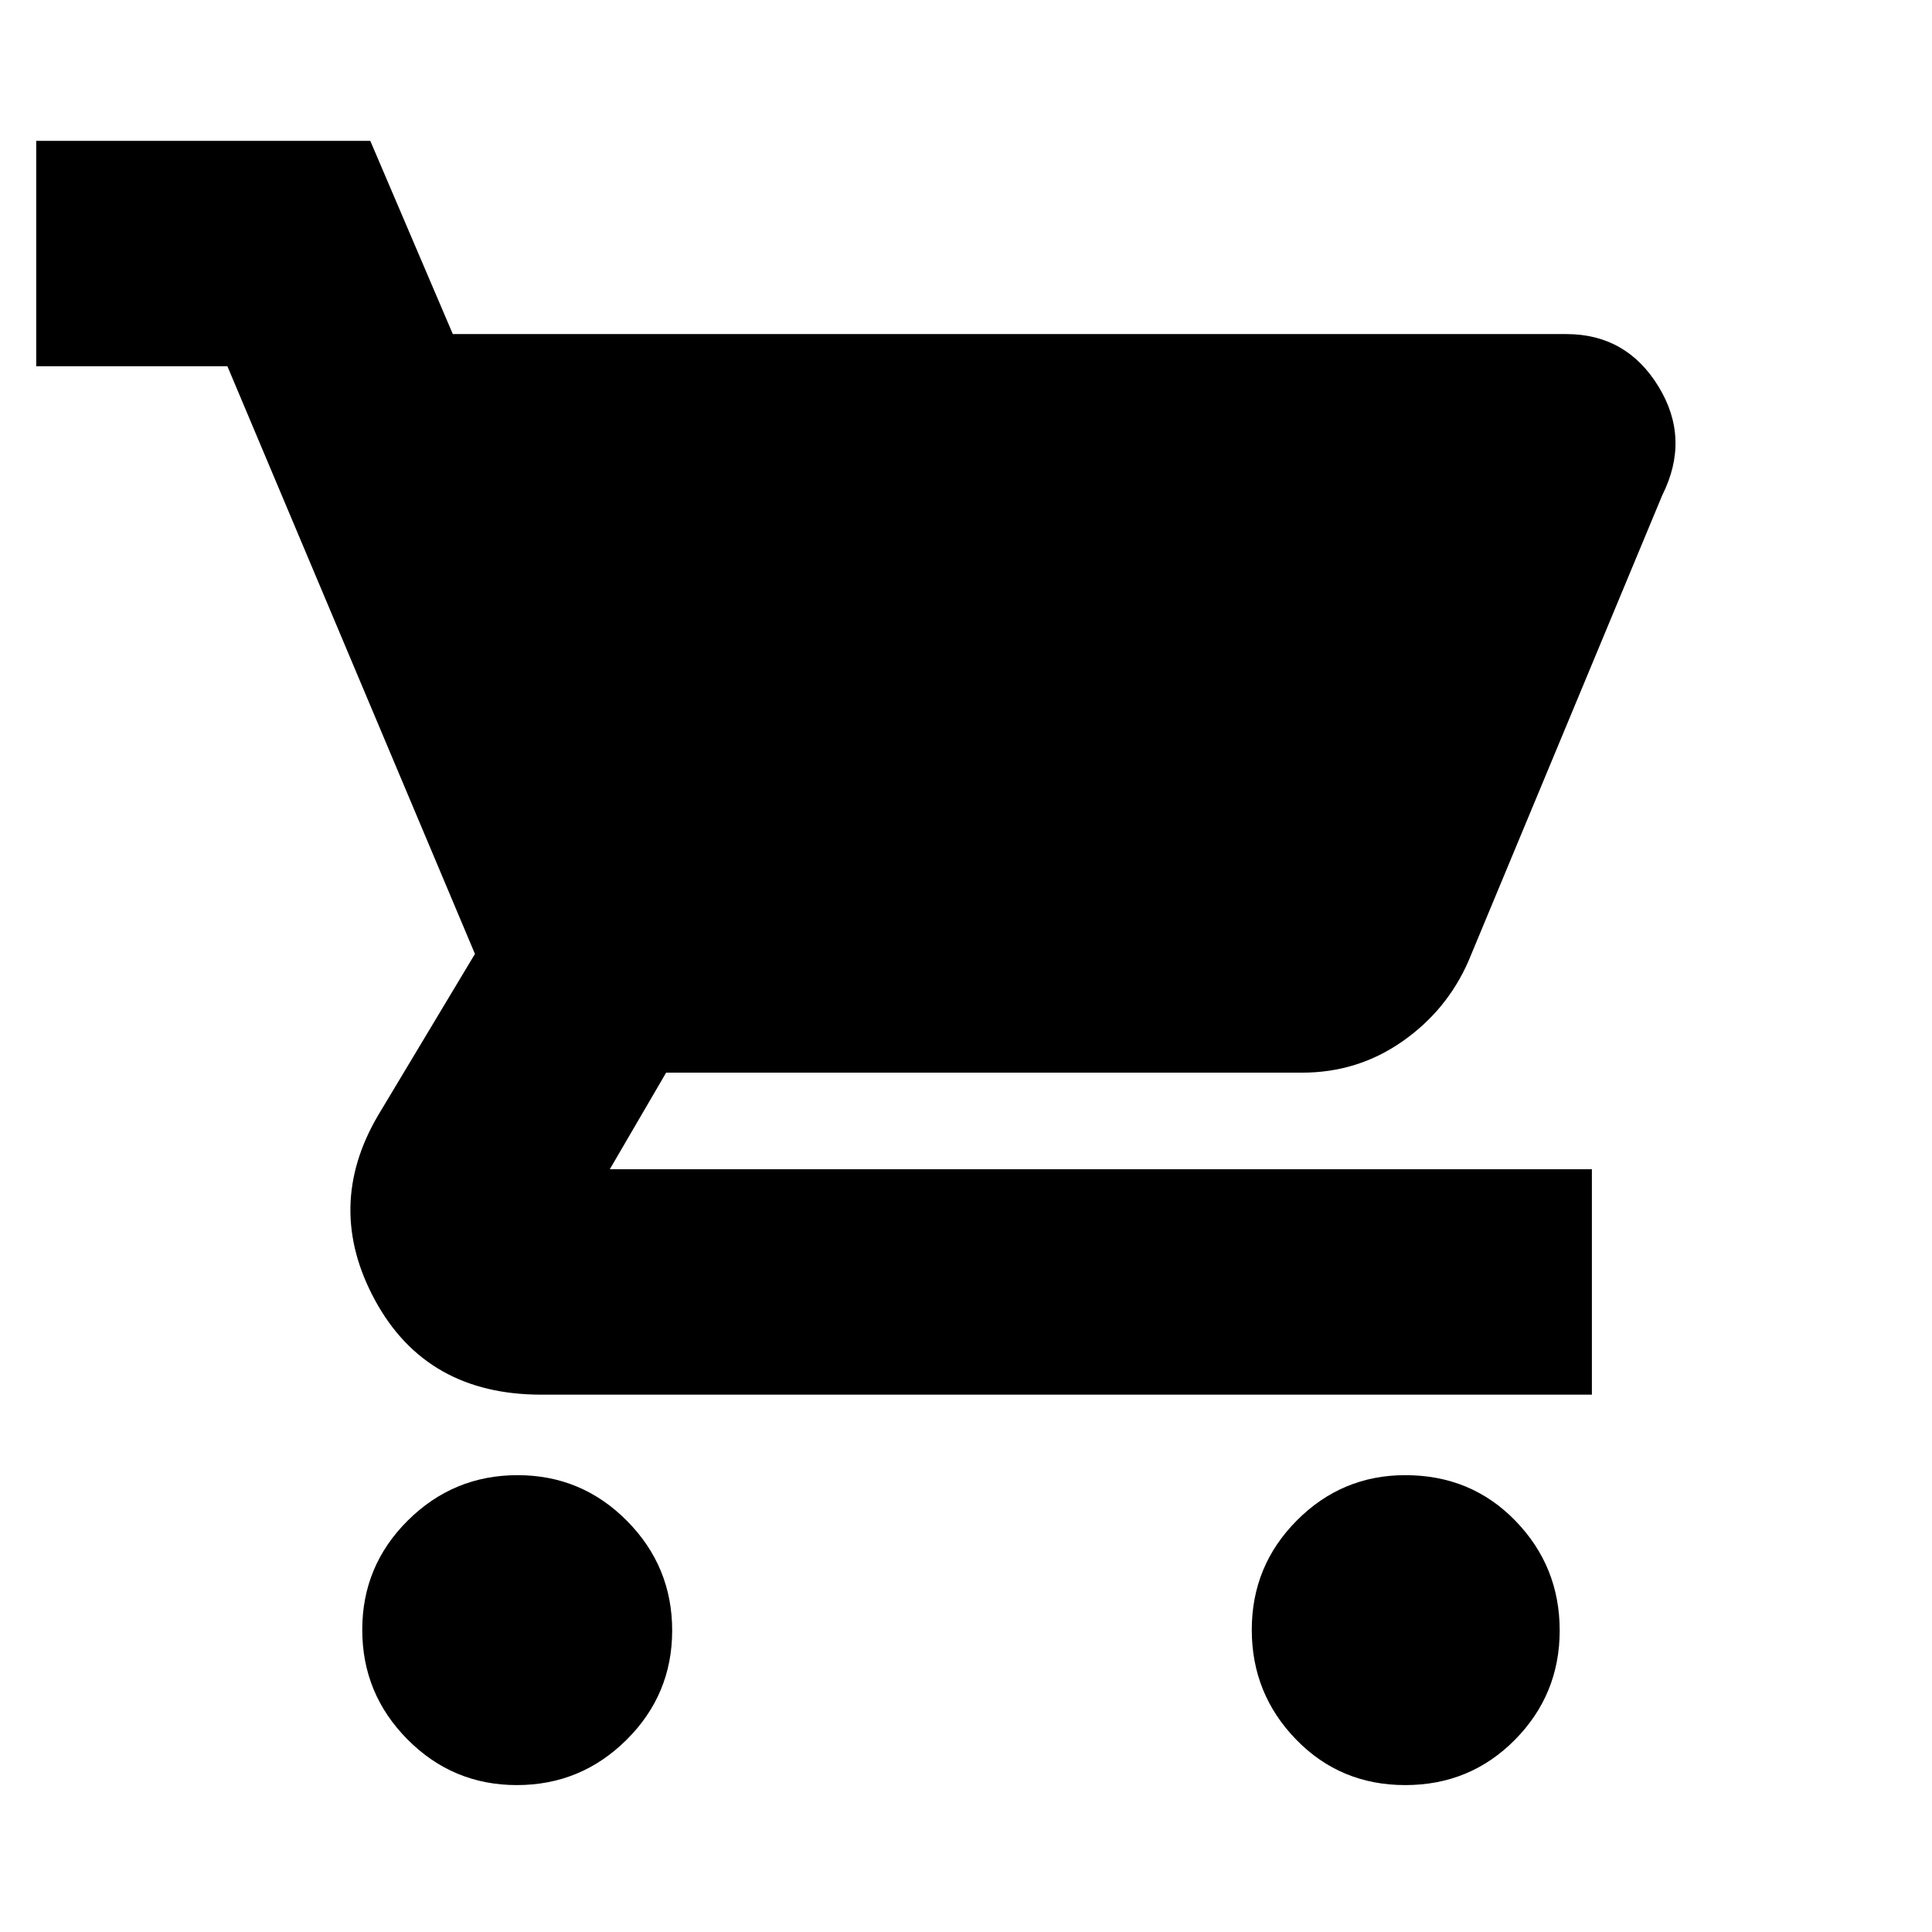 <svg xmlns="http://www.w3.org/2000/svg" height="20" viewBox="0 -960 960 960" width="20"><path d="M256.83-73Q225-73 202.5-95.67t-22.5-54.5q0-31.83 22.67-54.33t54.5-22.5q31.83 0 54.33 22.67t22.5 54.5q0 31.83-22.67 54.33T256.83-73Zm441.42 0Q666-73 644-95.67t-22-54.5q0-31.83 22.4-54.33t53.85-22.5Q731-227 753-204.33t22 54.5q0 31.83-22.25 54.33T698.25-73ZM225-794h553.28q29.85 0 45.78 26Q840-742 826-714l-96.31 231.52Q719-458 696.8-442.5 674.59-427 647-427H331l-28 48h488v112H269q-57 0-82.5-46.65Q161-360.31 188-406l48-80-123-292H18v-112h166l41 96Z"/></svg>